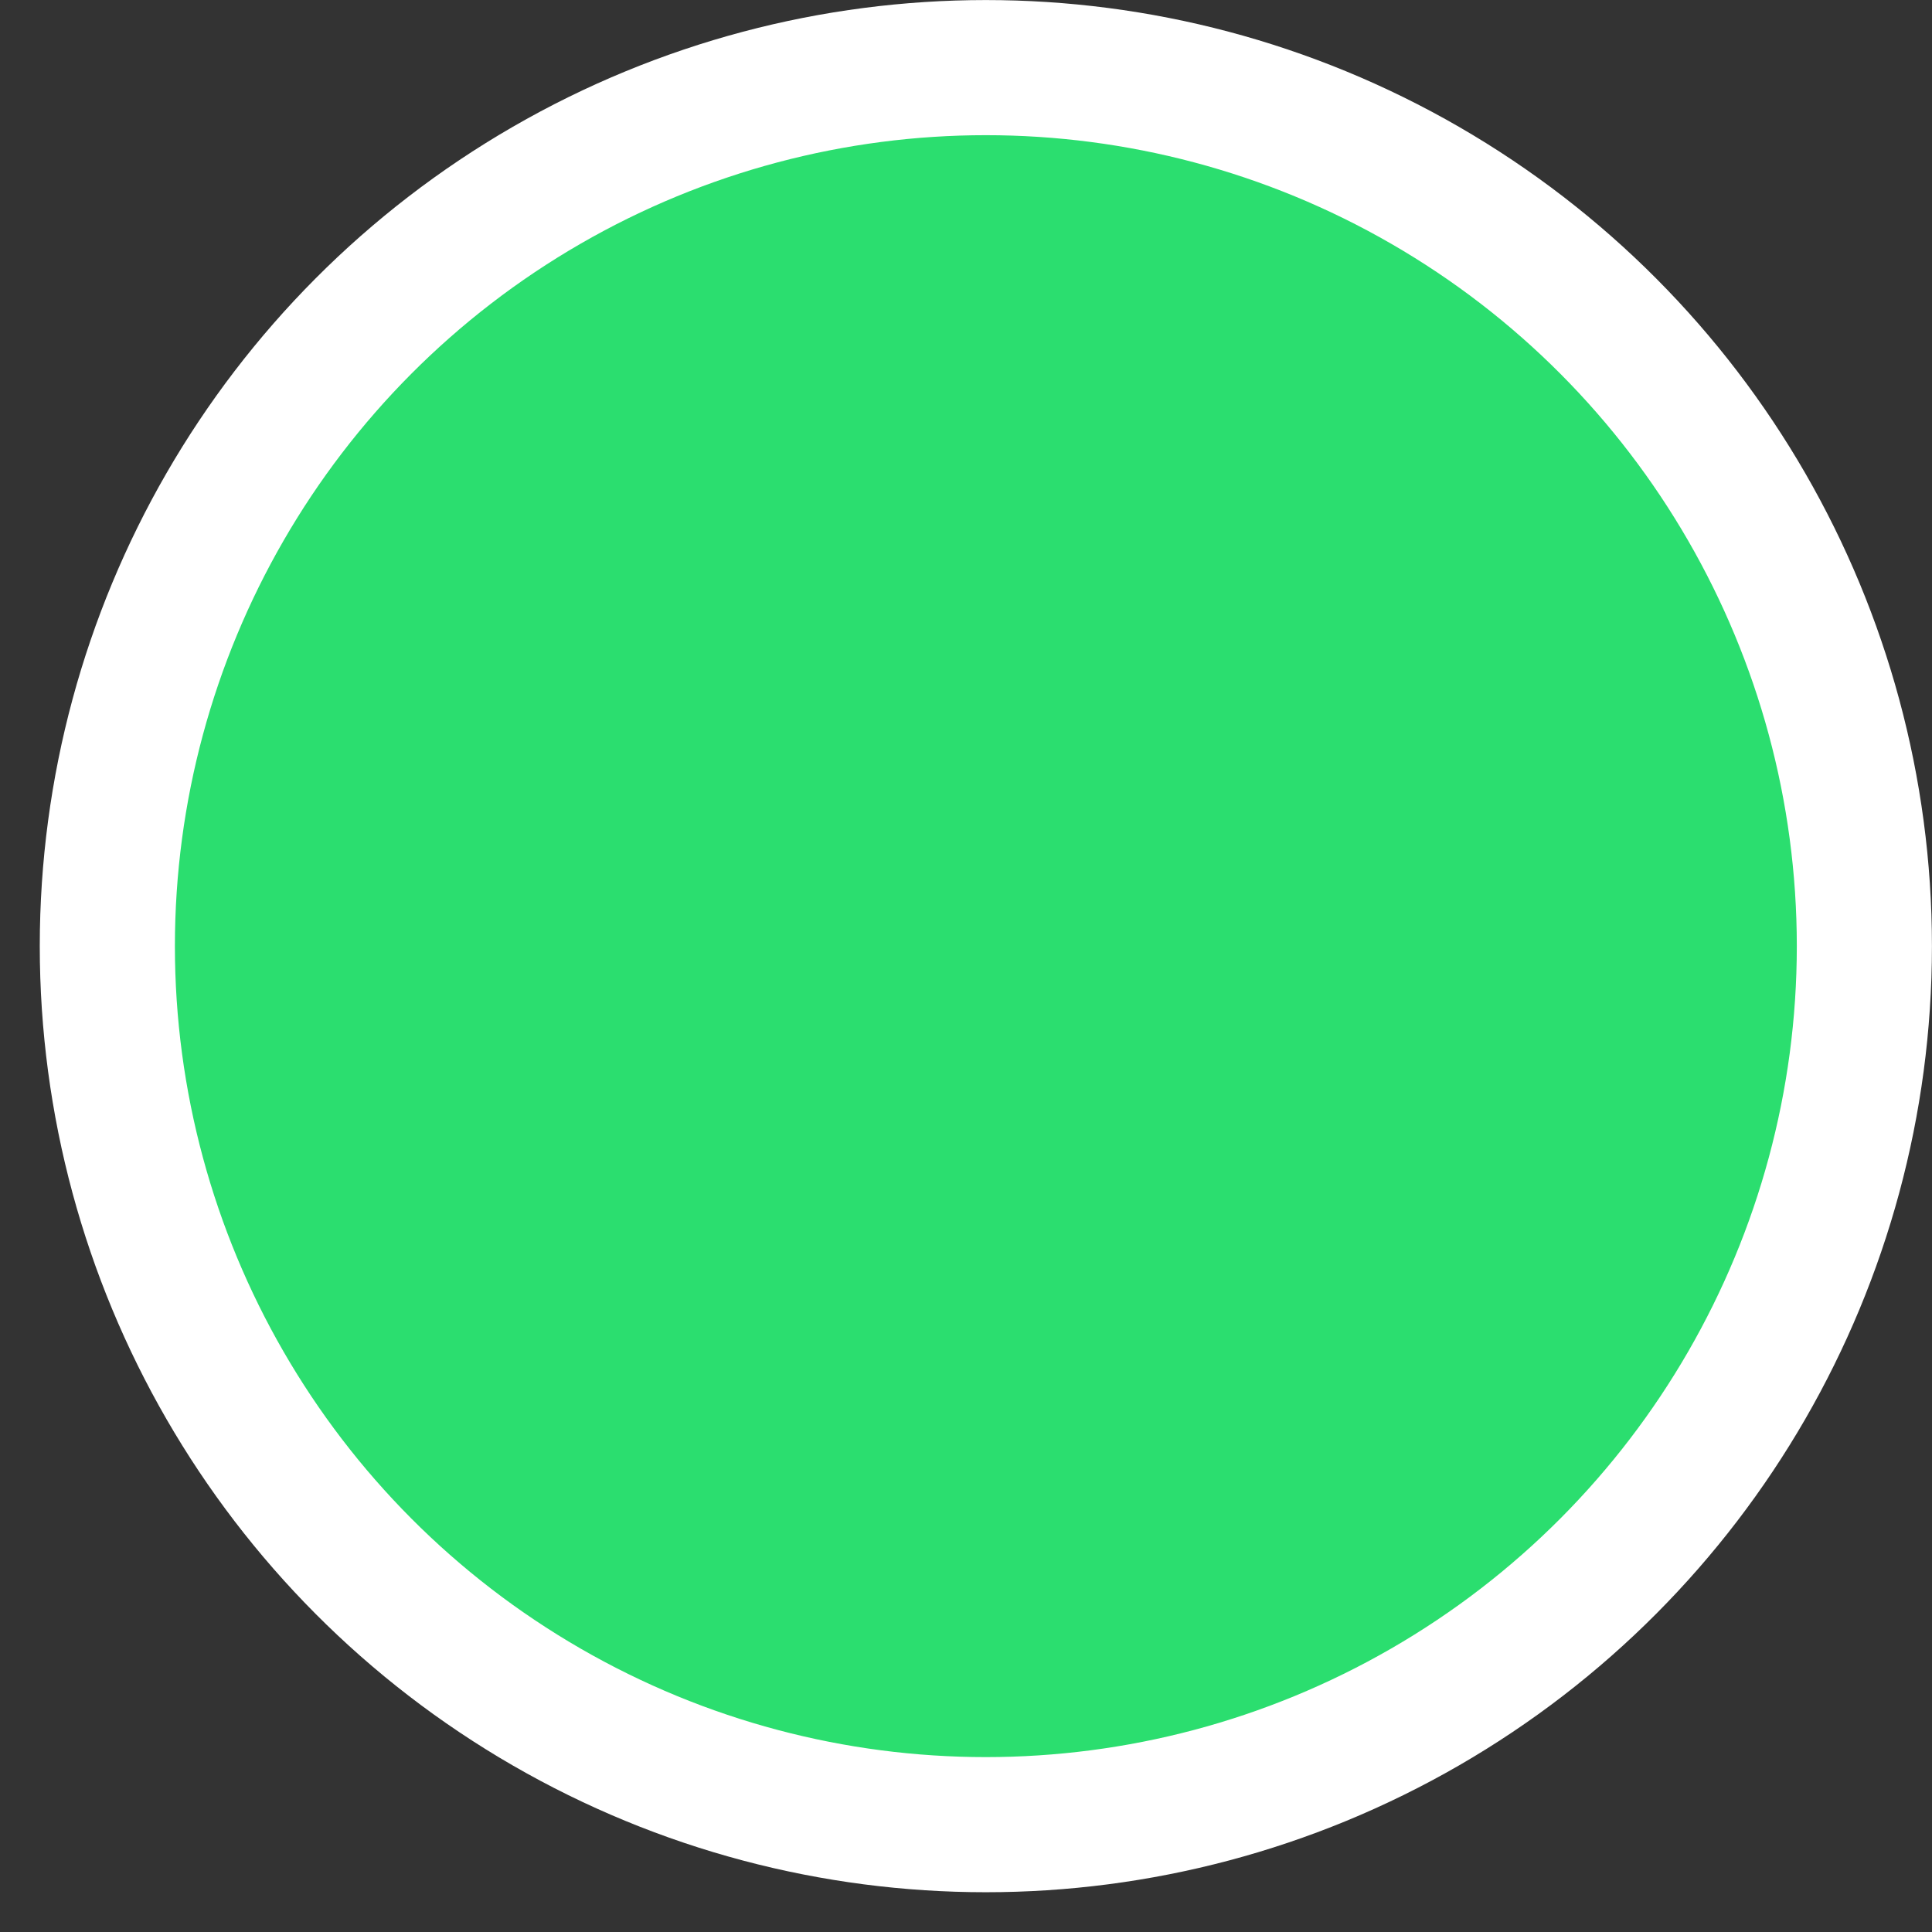<svg width="18" height="18" viewBox="0 0 18 18" fill="none" xmlns="http://www.w3.org/2000/svg">
<rect x="0" y="0" width="18" height="18" fill="#333333" stroke="none"/>
<circle id="Ellipse 24" cx="9.185" cy="8.815" r="8.185" fill="#2BDE6F" stroke="white" stroke-width="1.259"/>
</svg>
